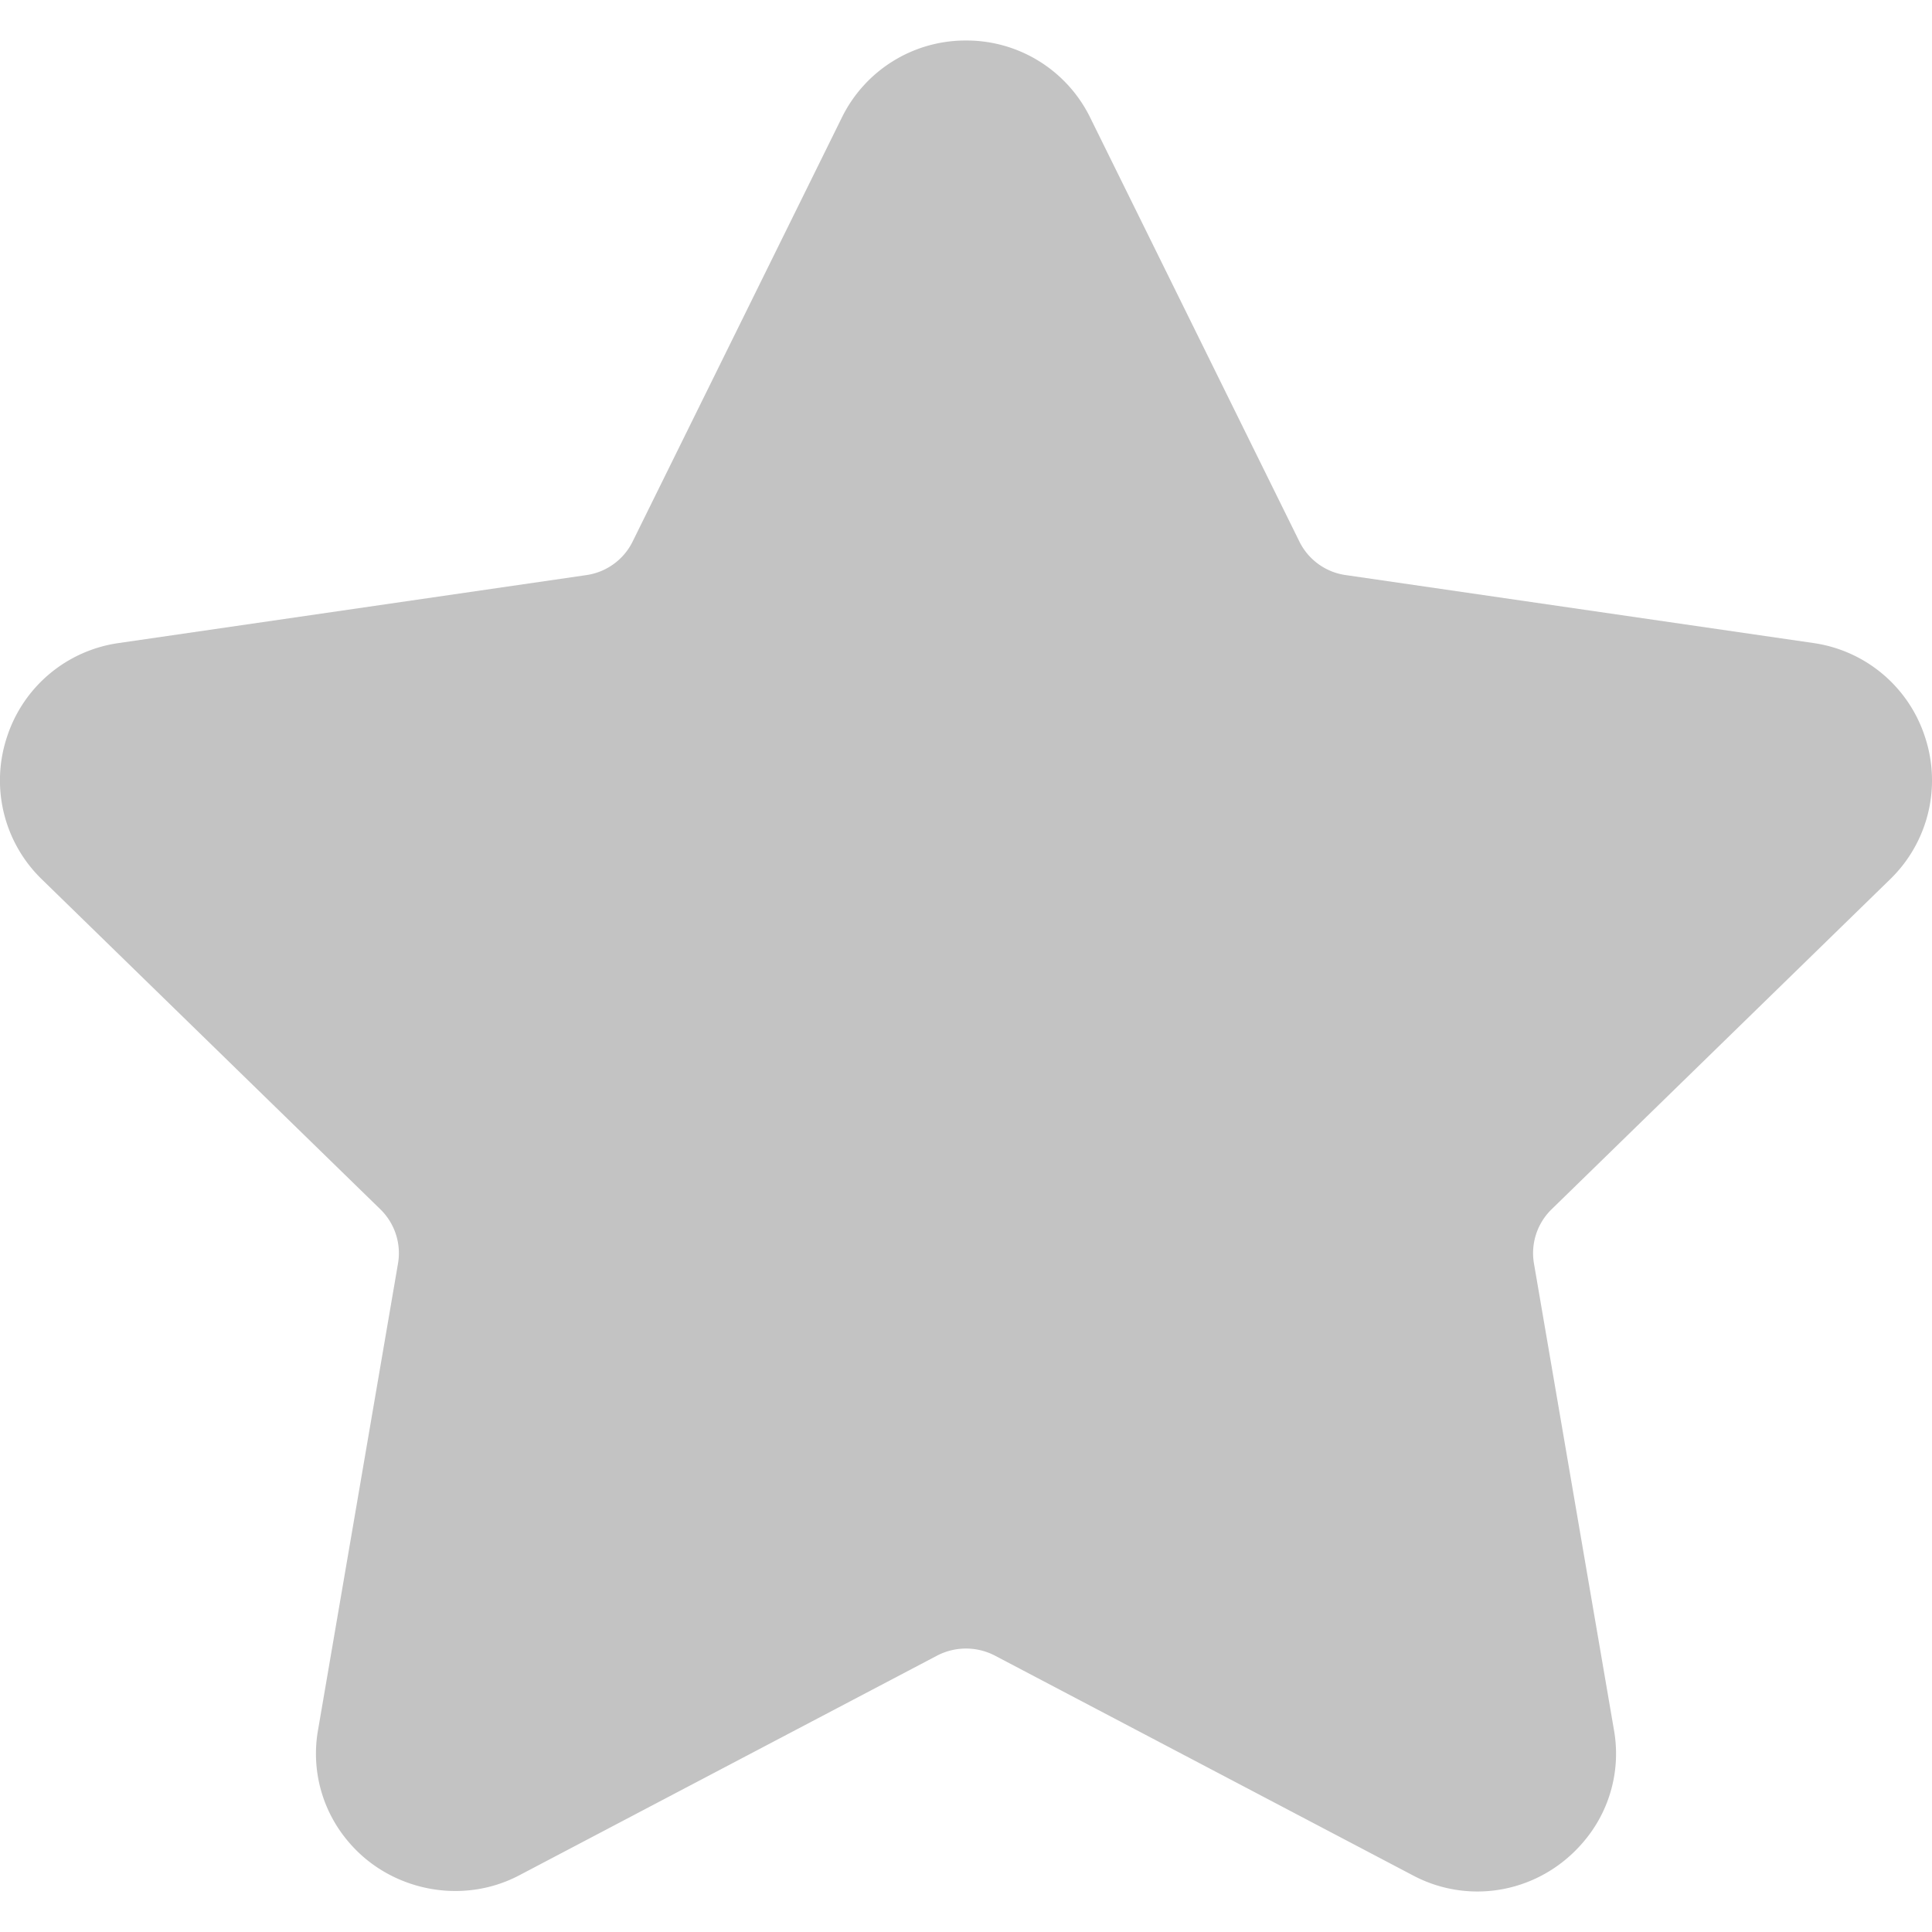 <svg xmlns="http://www.w3.org/2000/svg" viewBox="0 0 49.94 49.94"><style id="stylish-1" class="stylish" type="text/css">.swap:hover {
    transform: rotate(180deg);
    transition: 200ms;
}
.swap{
    transition: 200ms;
}
.calc .popular div.items .item:hover {
    animation-name: bloop;
    animation-duration: 1s;
    animation-iteration-count: infinite;
    animation-timing-function: linear;
}

@keyframes bloop {
    from {
        border:1px;
    	
        }
    to {
		border:1px;
        }
}</style><path fill="#c3c3c3" d="M48.856 22.73a3.56 3.56 0 0 0 .906-3.671 3.56 3.56 0 0 0-2.892-2.438l-12.092-1.757a1.58 1.58 0 0 1-1.19-.865L28.182 3.043a3.56 3.56 0 0 0-3.212-1.996 3.56 3.56 0 0 0-3.211 1.996L16.352 14c-.23.467-.676.79-1.191.865L3.069 16.622A3.56 3.56 0 0 0 .177 19.06a3.56 3.56 0 0 0 .906 3.671l8.749 8.528c.373.364.544.888.456 1.4L8.224 44.701a3.506 3.506 0 0 0 .781 2.904c1.066 1.267 2.927 1.653 4.415.871l10.814-5.686a1.619 1.619 0 0 1 1.472 0l10.815 5.686a3.544 3.544 0 0 0 1.666.417c1.057 0 2.059-.47 2.748-1.288a3.505 3.505 0 0 0 .781-2.904l-2.065-12.042a1.582 1.582 0 0 1 .456-1.4l8.749-8.529z"/></svg>